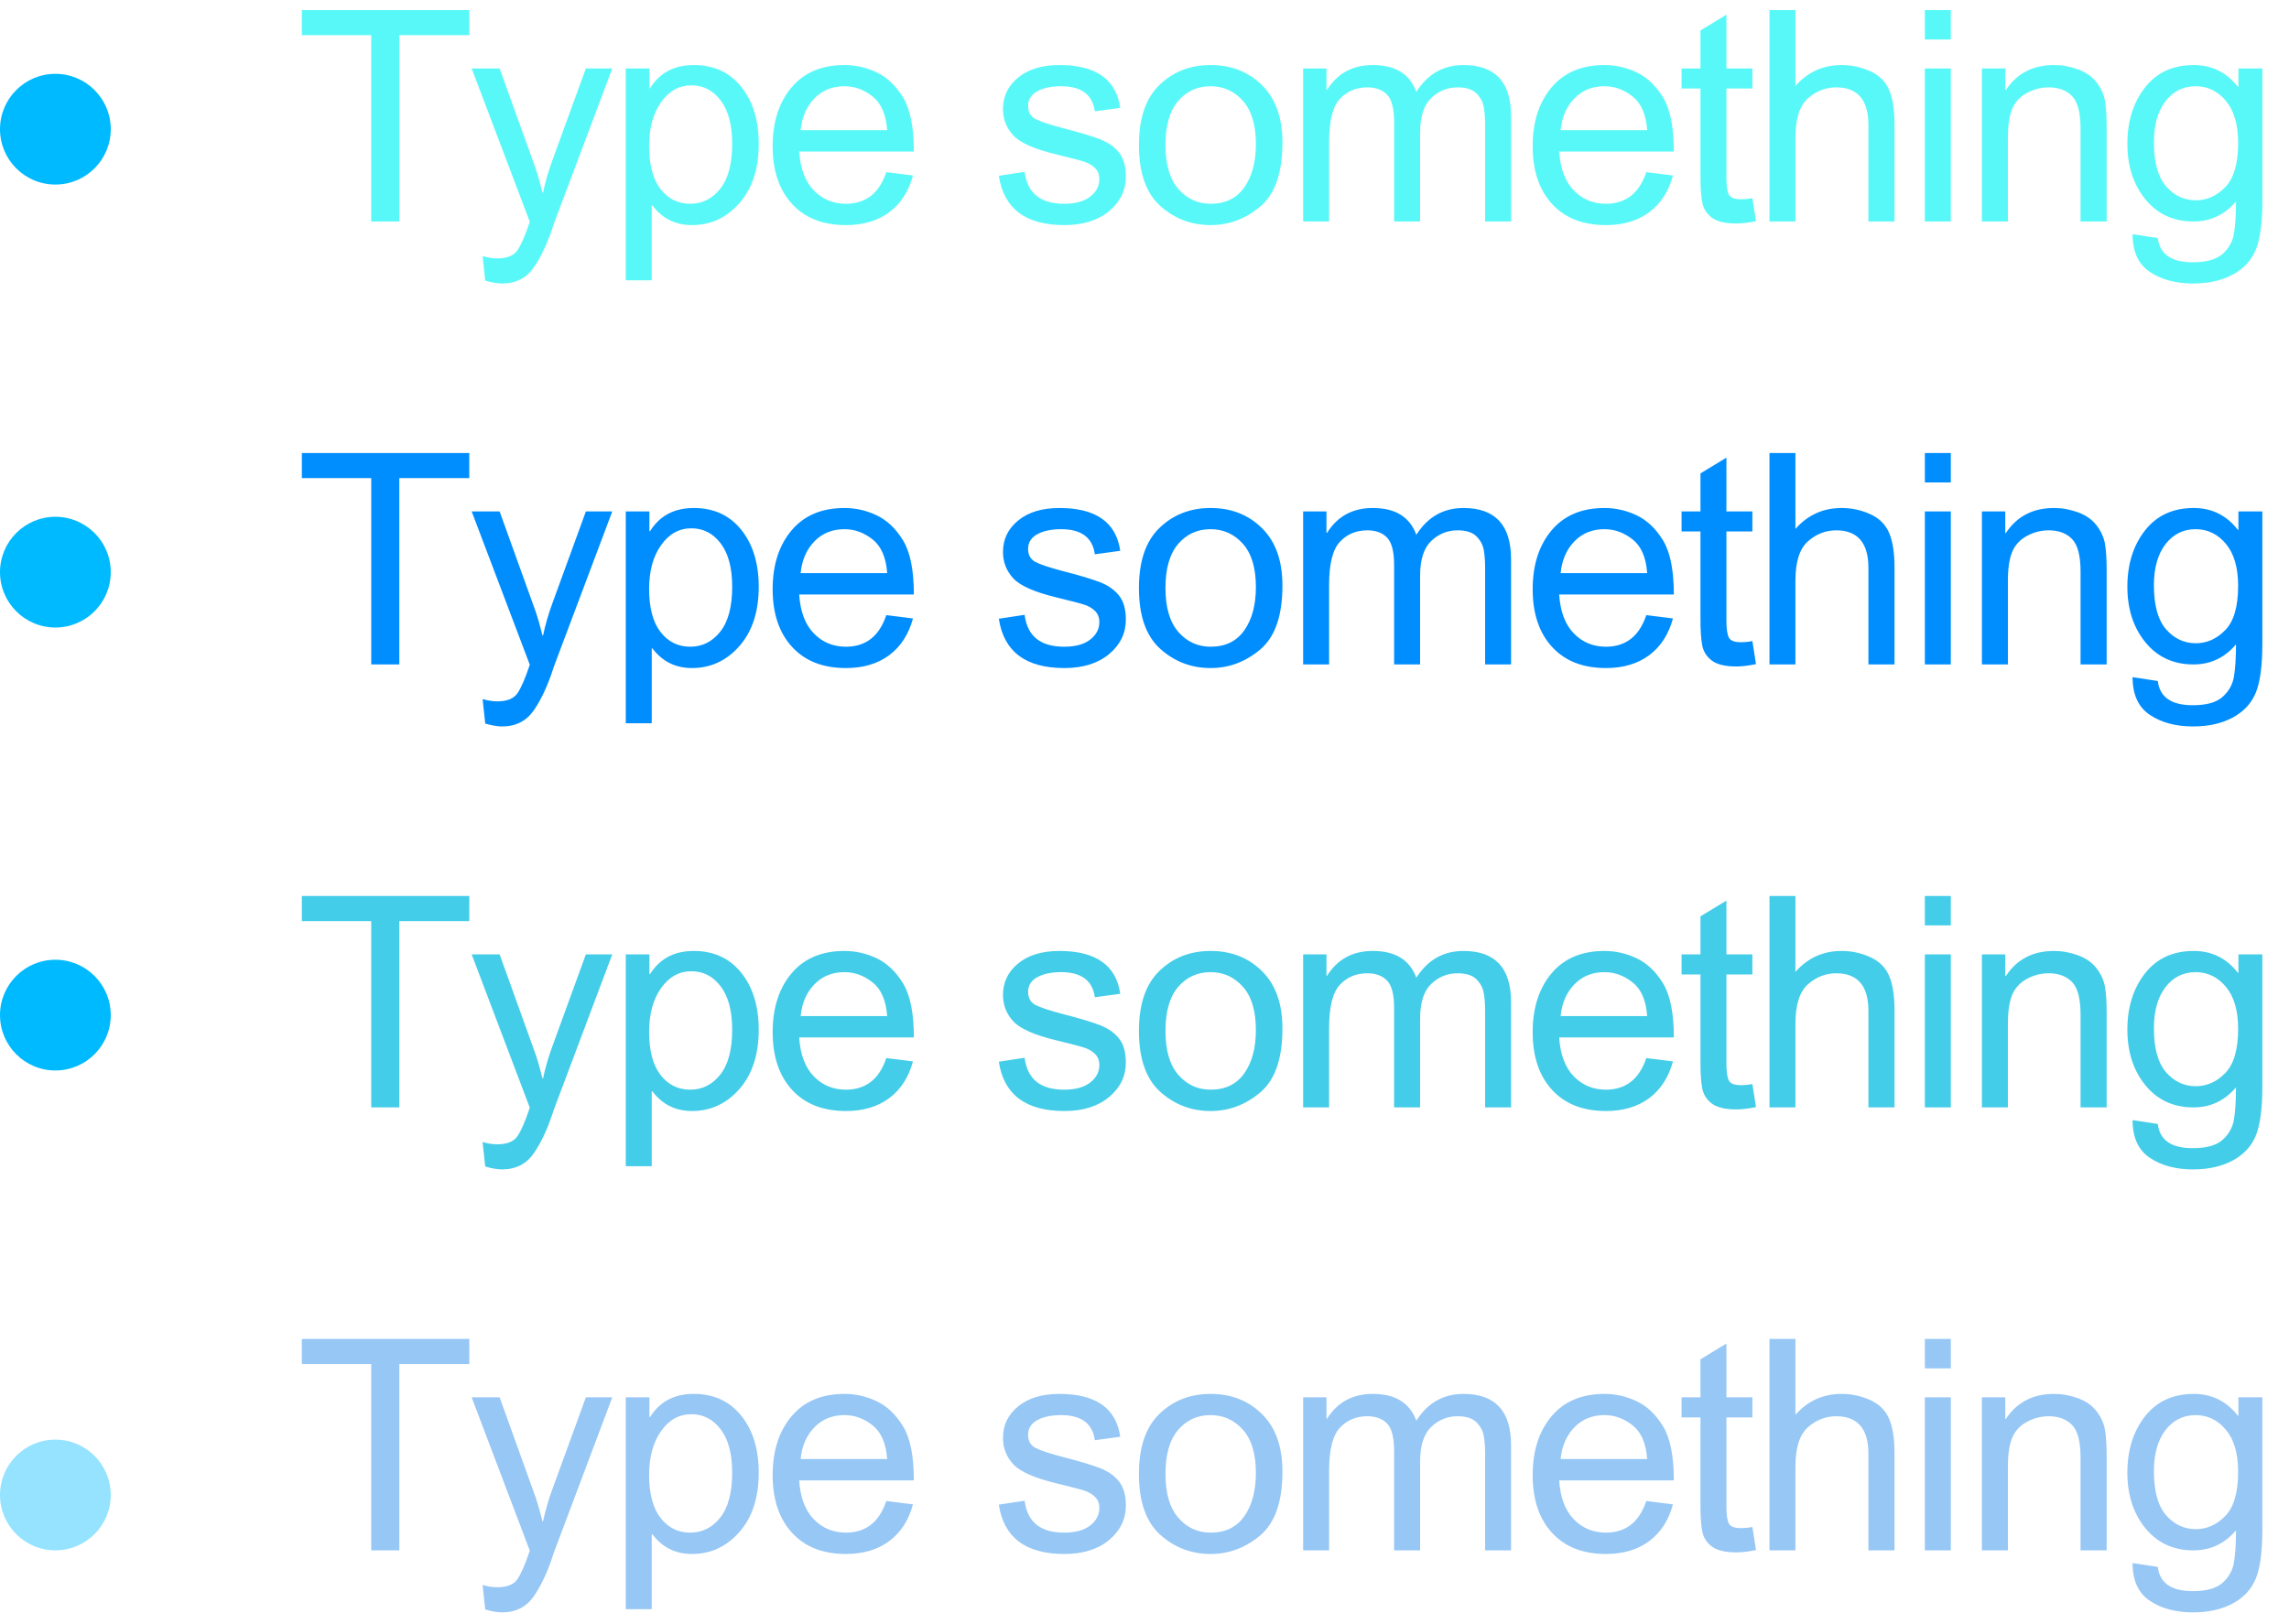 <?xml version="1.0" encoding="UTF-8"?>
<svg width="62px" height="44px" viewBox="0 0 62 44" version="1.1" xmlns="http://www.w3.org/2000/svg" xmlns:xlink="http://www.w3.org/1999/xlink">
    <!-- Generator: Sketch 51.2 (57519) - http://www.bohemiancoding.com/sketch -->
    <title>轮播列表组件</title>
    <desc>Created with Sketch.</desc>
    <defs></defs>
    <g id="轮播列表组件" stroke="none" stroke-width="1" fill="none" fill-rule="evenodd">
        <g id="Group-2-Copy">
            <path d="M12.711,0.953 L10.816,0.953 L10.816,6 L10.055,6 L10.055,0.953 L8.176,0.953 L8.176,0.273 L12.711,0.273 L12.711,0.953 Z M16.584,1.855 L14.998,6.07 C14.996,6.076 14.993,6.085 14.99,6.098 C14.839,6.566 14.663,6.947 14.461,7.24 C14.259,7.533 13.972,7.68 13.6,7.68 C13.475,7.68 13.323,7.654 13.143,7.602 L13.072,6.938 C13.208,6.979 13.341,7 13.471,7 C13.731,7 13.912,6.928 14.012,6.785 C14.112,6.642 14.225,6.383 14.35,6.008 L12.776,1.855 L13.533,1.855 L14.51,4.57 C14.567,4.737 14.628,4.952 14.694,5.215 L14.709,5.215 C14.774,4.913 14.858,4.625 14.959,4.352 L15.869,1.855 L16.584,1.855 Z M17.606,2.391 C17.869,1.971 18.263,1.762 18.79,1.762 C19.334,1.762 19.763,1.959 20.079,2.354 C20.394,2.748 20.551,3.262 20.551,3.895 C20.551,4.569 20.377,5.105 20.028,5.502 C19.679,5.899 19.25,6.098 18.743,6.098 C18.297,6.098 17.941,5.921 17.672,5.566 L17.653,5.566 L17.653,7.594 L16.95,7.594 L16.95,1.855 L17.59,1.855 L17.59,2.391 L17.606,2.391 Z M18.696,5.52 C19.024,5.52 19.295,5.383 19.51,5.111 C19.725,4.839 19.832,4.434 19.832,3.895 C19.832,3.387 19.729,2.996 19.522,2.723 C19.315,2.449 19.05,2.312 18.727,2.312 C18.394,2.312 18.12,2.465 17.905,2.77 C17.69,3.074 17.582,3.469 17.582,3.953 C17.582,4.466 17.685,4.855 17.891,5.121 C18.097,5.387 18.365,5.52 18.696,5.52 Z M24.753,4.105 L21.647,4.105 C21.676,4.564 21.807,4.914 22.04,5.156 C22.273,5.398 22.564,5.52 22.913,5.52 C23.181,5.52 23.406,5.449 23.589,5.307 C23.771,5.165 23.91,4.951 24.007,4.664 L24.729,4.754 C24.612,5.186 24.397,5.518 24.085,5.75 C23.772,5.982 23.382,6.098 22.913,6.098 C22.29,6.098 21.804,5.907 21.454,5.525 C21.104,5.144 20.928,4.622 20.928,3.961 C20.928,3.307 21.098,2.777 21.438,2.371 C21.778,1.965 22.257,1.762 22.874,1.762 C23.176,1.762 23.467,1.828 23.747,1.961 C24.027,2.094 24.264,2.32 24.46,2.639 C24.655,2.958 24.753,3.447 24.753,4.105 Z M24.03,3.527 C24.001,3.105 23.87,2.801 23.637,2.615 C23.404,2.429 23.15,2.336 22.874,2.336 C22.543,2.336 22.271,2.447 22.057,2.668 C21.844,2.889 21.72,3.176 21.686,3.527 L24.03,3.527 Z M29.655,3.016 C29.624,2.789 29.532,2.619 29.38,2.506 C29.228,2.393 29.016,2.336 28.745,2.336 C28.477,2.336 28.26,2.382 28.095,2.473 C27.93,2.564 27.847,2.697 27.847,2.871 C27.847,3.035 27.913,3.152 28.044,3.223 C28.176,3.293 28.435,3.379 28.823,3.48 C29.261,3.592 29.588,3.691 29.806,3.777 C30.023,3.863 30.193,3.984 30.314,4.139 C30.435,4.294 30.495,4.509 30.495,4.785 C30.495,5.155 30.344,5.466 30.042,5.719 C29.74,5.971 29.336,6.098 28.831,6.098 C28.305,6.098 27.894,5.986 27.599,5.764 C27.303,5.541 27.122,5.207 27.054,4.762 L27.753,4.656 C27.79,4.945 27.897,5.161 28.075,5.305 C28.254,5.448 28.503,5.52 28.823,5.52 C29.131,5.52 29.366,5.455 29.53,5.326 C29.695,5.197 29.777,5.04 29.777,4.855 C29.777,4.73 29.739,4.63 29.663,4.555 C29.588,4.479 29.493,4.423 29.38,4.385 C29.267,4.347 29.012,4.28 28.616,4.184 C28.028,4.043 27.639,3.872 27.45,3.672 C27.262,3.471 27.167,3.232 27.167,2.953 C27.167,2.607 27.305,2.322 27.581,2.098 C27.857,1.874 28.228,1.762 28.695,1.762 C29.189,1.762 29.574,1.859 29.849,2.053 C30.124,2.247 30.288,2.536 30.343,2.922 L29.655,3.016 Z M32.79,1.762 C33.35,1.762 33.815,1.944 34.183,2.309 C34.552,2.673 34.736,3.191 34.736,3.863 C34.736,4.678 34.537,5.255 34.138,5.592 C33.74,5.929 33.29,6.098 32.79,6.098 C32.267,6.098 31.813,5.924 31.427,5.578 C31.042,5.232 30.849,4.682 30.849,3.93 C30.849,3.201 31.035,2.657 31.408,2.299 C31.78,1.941 32.241,1.762 32.79,1.762 Z M32.79,5.52 C33.192,5.52 33.496,5.371 33.705,5.074 C33.913,4.777 34.017,4.387 34.017,3.902 C34.017,3.384 33.899,2.993 33.664,2.73 C33.428,2.467 33.137,2.336 32.79,2.336 C32.434,2.336 32.141,2.469 31.912,2.736 C31.682,3.003 31.568,3.401 31.568,3.93 C31.568,4.456 31.684,4.852 31.917,5.119 C32.15,5.386 32.442,5.52 32.79,5.52 Z M40.929,6 L40.226,6 L40.226,3.383 C40.226,3.19 40.213,3.025 40.187,2.889 C40.161,2.752 40.094,2.631 39.986,2.525 C39.878,2.42 39.709,2.367 39.48,2.367 C39.204,2.367 38.966,2.464 38.765,2.656 C38.565,2.849 38.465,3.161 38.465,3.594 L38.465,6 L37.761,6 L37.761,3.305 C37.761,2.945 37.698,2.699 37.572,2.566 C37.446,2.434 37.267,2.367 37.035,2.367 C36.733,2.367 36.485,2.471 36.291,2.68 C36.097,2.888 36,3.277 36,3.848 L36,6 L35.297,6 L35.297,1.855 L35.929,1.855 L35.929,2.434 L35.945,2.434 C36.226,1.986 36.639,1.762 37.183,1.762 C37.488,1.762 37.739,1.822 37.935,1.943 C38.132,2.064 38.274,2.246 38.363,2.488 C38.67,2.004 39.096,1.762 39.64,1.762 C40.07,1.762 40.392,1.878 40.607,2.109 C40.822,2.341 40.929,2.689 40.929,3.152 L40.929,6 Z M45.338,4.105 L42.232,4.105 C42.261,4.564 42.392,4.914 42.625,5.156 C42.858,5.398 43.149,5.52 43.498,5.52 C43.766,5.52 43.991,5.449 44.174,5.307 C44.356,5.165 44.495,4.951 44.592,4.664 L45.314,4.754 C45.197,5.186 44.982,5.518 44.67,5.75 C44.357,5.982 43.967,6.098 43.498,6.098 C42.876,6.098 42.389,5.907 42.039,5.525 C41.689,5.144 41.514,4.622 41.514,3.961 C41.514,3.307 41.684,2.777 42.023,2.371 C42.363,1.965 42.842,1.762 43.459,1.762 C43.761,1.762 44.052,1.828 44.332,1.961 C44.612,2.094 44.85,2.32 45.045,2.639 C45.24,2.958 45.338,3.447 45.338,4.105 Z M44.615,3.527 C44.587,3.105 44.456,2.801 44.223,2.615 C43.99,2.429 43.735,2.336 43.459,2.336 C43.128,2.336 42.856,2.447 42.642,2.668 C42.429,2.889 42.305,3.176 42.271,3.527 L44.615,3.527 Z M47.563,5.992 C47.354,6.034 47.179,6.055 47.035,6.055 C46.728,6.055 46.504,6.001 46.363,5.893 C46.223,5.785 46.137,5.647 46.106,5.48 C46.074,5.314 46.059,5.082 46.059,4.785 L46.059,2.398 L45.547,2.398 L45.547,1.855 L46.059,1.855 L46.059,0.824 L46.762,0.398 L46.762,1.855 L47.465,1.855 L47.465,2.398 L46.762,2.398 L46.762,4.824 C46.762,5.033 46.783,5.18 46.826,5.268 C46.869,5.355 46.978,5.398 47.152,5.398 C47.254,5.398 47.358,5.388 47.465,5.367 L47.563,5.992 Z M51.315,6 L50.608,6 L50.608,3.383 C50.608,3.044 50.535,2.79 50.389,2.621 C50.243,2.452 50.026,2.367 49.737,2.367 C49.45,2.367 49.194,2.467 48.969,2.666 C48.744,2.865 48.631,3.221 48.631,3.734 L48.631,6 L47.928,6 L47.928,0.273 L48.631,0.273 L48.631,2.328 C48.965,1.951 49.381,1.762 49.881,1.762 C50.149,1.762 50.406,1.816 50.651,1.926 C50.896,2.035 51.067,2.203 51.166,2.43 C51.265,2.656 51.315,2.971 51.315,3.375 L51.315,6 Z M52.84,6 L52.137,6 L52.137,1.855 L52.84,1.855 L52.84,6 Z M52.84,1.07 L52.137,1.07 L52.137,0.273 L52.84,0.273 L52.84,1.07 Z M57.061,6 L56.354,6 L56.354,3.48 C56.354,3.056 56.278,2.764 56.126,2.605 C55.974,2.447 55.762,2.367 55.491,2.367 C55.283,2.367 55.085,2.418 54.899,2.52 C54.713,2.621 54.581,2.764 54.503,2.949 C54.425,3.134 54.386,3.396 54.386,3.734 L54.386,6 L53.682,6 L53.682,1.855 L54.315,1.855 L54.315,2.441 L54.331,2.441 C54.479,2.215 54.662,2.045 54.88,1.932 C55.097,1.818 55.349,1.762 55.636,1.762 C55.854,1.762 56.071,1.801 56.284,1.879 C56.498,1.957 56.665,2.074 56.786,2.23 C56.907,2.387 56.983,2.553 57.015,2.73 C57.046,2.908 57.061,3.147 57.061,3.449 L57.061,6 Z M61.278,5.441 C61.278,6.03 61.22,6.469 61.103,6.76 C60.985,7.05 60.777,7.276 60.478,7.438 C60.178,7.599 59.82,7.68 59.403,7.68 C58.935,7.68 58.544,7.576 58.232,7.367 C57.919,7.159 57.763,6.818 57.763,6.344 L58.446,6.449 C58.472,6.668 58.564,6.832 58.722,6.941 C58.879,7.051 59.104,7.105 59.396,7.105 C59.76,7.105 60.027,7.031 60.196,6.883 C60.366,6.734 60.469,6.553 60.507,6.34 C60.545,6.126 60.564,5.832 60.564,5.457 C60.259,5.819 59.875,6 59.411,6 C58.872,6 58.439,5.801 58.112,5.402 C57.786,5.004 57.622,4.501 57.622,3.895 C57.622,3.285 57.781,2.777 58.099,2.371 C58.416,1.965 58.857,1.762 59.419,1.762 C59.909,1.762 60.307,1.958 60.614,2.352 L60.63,2.352 L60.63,1.855 L61.278,1.855 L61.278,5.441 Z M59.478,5.426 C59.777,5.426 60.043,5.307 60.275,5.068 C60.506,4.83 60.622,4.431 60.622,3.871 C60.622,3.376 60.512,2.997 60.29,2.732 C60.069,2.468 59.795,2.336 59.47,2.336 C59.137,2.336 58.865,2.471 58.655,2.742 C58.446,3.013 58.341,3.384 58.341,3.855 C58.341,4.4 58.451,4.798 58.671,5.049 C58.891,5.3 59.16,5.426 59.478,5.426 Z" id="Type-something" fill="#59F8F8"></path>
            <path d="M12.711,12.953 L10.816,12.953 L10.816,18 L10.055,18 L10.055,12.953 L8.176,12.953 L8.176,12.273 L12.711,12.273 L12.711,12.953 Z M16.584,13.855 L14.998,18.07 C14.996,18.076 14.993,18.085 14.99,18.098 C14.839,18.566 14.663,18.947 14.461,19.24 C14.259,19.533 13.972,19.68 13.6,19.68 C13.475,19.68 13.323,19.654 13.143,19.602 L13.072,18.938 C13.208,18.979 13.341,19 13.471,19 C13.731,19 13.912,18.928 14.012,18.785 C14.112,18.642 14.225,18.383 14.35,18.008 L12.776,13.855 L13.533,13.855 L14.51,16.57 C14.567,16.737 14.628,16.952 14.694,17.215 L14.709,17.215 C14.774,16.913 14.858,16.625 14.959,16.352 L15.869,13.855 L16.584,13.855 Z M17.606,14.391 C17.869,13.971 18.263,13.762 18.79,13.762 C19.334,13.762 19.763,13.959 20.079,14.354 C20.394,14.748 20.551,15.262 20.551,15.895 C20.551,16.569 20.377,17.105 20.028,17.502 C19.679,17.899 19.25,18.098 18.743,18.098 C18.297,18.098 17.941,17.921 17.672,17.566 L17.653,17.566 L17.653,19.594 L16.95,19.594 L16.95,13.855 L17.59,13.855 L17.59,14.391 L17.606,14.391 Z M18.696,17.52 C19.024,17.52 19.295,17.383 19.51,17.111 C19.725,16.839 19.832,16.434 19.832,15.895 C19.832,15.387 19.729,14.996 19.522,14.723 C19.315,14.449 19.05,14.312 18.727,14.312 C18.394,14.312 18.12,14.465 17.905,14.77 C17.69,15.074 17.582,15.469 17.582,15.953 C17.582,16.466 17.685,16.855 17.891,17.121 C18.097,17.387 18.365,17.52 18.696,17.52 Z M24.753,16.105 L21.647,16.105 C21.676,16.564 21.807,16.914 22.04,17.156 C22.273,17.398 22.564,17.52 22.913,17.52 C23.181,17.52 23.406,17.449 23.589,17.307 C23.771,17.165 23.91,16.951 24.007,16.664 L24.729,16.754 C24.612,17.186 24.397,17.518 24.085,17.75 C23.772,17.982 23.382,18.098 22.913,18.098 C22.29,18.098 21.804,17.907 21.454,17.525 C21.104,17.144 20.928,16.622 20.928,15.961 C20.928,15.307 21.098,14.777 21.438,14.371 C21.778,13.965 22.257,13.762 22.874,13.762 C23.176,13.762 23.467,13.828 23.747,13.961 C24.027,14.094 24.264,14.32 24.46,14.639 C24.655,14.958 24.753,15.447 24.753,16.105 Z M24.03,15.527 C24.001,15.105 23.87,14.801 23.637,14.615 C23.404,14.429 23.15,14.336 22.874,14.336 C22.543,14.336 22.271,14.447 22.057,14.668 C21.844,14.889 21.72,15.176 21.686,15.527 L24.03,15.527 Z M29.655,15.016 C29.624,14.789 29.532,14.619 29.38,14.506 C29.228,14.393 29.016,14.336 28.745,14.336 C28.477,14.336 28.26,14.382 28.095,14.473 C27.93,14.564 27.847,14.697 27.847,14.871 C27.847,15.035 27.913,15.152 28.044,15.223 C28.176,15.293 28.435,15.379 28.823,15.48 C29.261,15.592 29.588,15.691 29.806,15.777 C30.023,15.863 30.193,15.984 30.314,16.139 C30.435,16.294 30.495,16.509 30.495,16.785 C30.495,17.155 30.344,17.466 30.042,17.719 C29.74,17.971 29.336,18.098 28.831,18.098 C28.305,18.098 27.894,17.986 27.599,17.764 C27.303,17.541 27.122,17.207 27.054,16.762 L27.753,16.656 C27.79,16.945 27.897,17.161 28.075,17.305 C28.254,17.448 28.503,17.52 28.823,17.52 C29.131,17.52 29.366,17.455 29.53,17.326 C29.695,17.197 29.777,17.04 29.777,16.855 C29.777,16.73 29.739,16.63 29.663,16.555 C29.588,16.479 29.493,16.423 29.38,16.385 C29.267,16.347 29.012,16.28 28.616,16.184 C28.028,16.043 27.639,15.872 27.45,15.672 C27.262,15.471 27.167,15.232 27.167,14.953 C27.167,14.607 27.305,14.322 27.581,14.098 C27.857,13.874 28.228,13.762 28.695,13.762 C29.189,13.762 29.574,13.859 29.849,14.053 C30.124,14.247 30.288,14.536 30.343,14.922 L29.655,15.016 Z M32.79,13.762 C33.35,13.762 33.815,13.944 34.183,14.309 C34.552,14.673 34.736,15.191 34.736,15.863 C34.736,16.678 34.537,17.255 34.138,17.592 C33.74,17.929 33.29,18.098 32.79,18.098 C32.267,18.098 31.813,17.924 31.427,17.578 C31.042,17.232 30.849,16.682 30.849,15.93 C30.849,15.201 31.035,14.657 31.408,14.299 C31.78,13.941 32.241,13.762 32.79,13.762 Z M32.79,17.52 C33.192,17.52 33.496,17.371 33.705,17.074 C33.913,16.777 34.017,16.387 34.017,15.902 C34.017,15.384 33.899,14.993 33.664,14.73 C33.428,14.467 33.137,14.336 32.79,14.336 C32.434,14.336 32.141,14.469 31.912,14.736 C31.682,15.003 31.568,15.401 31.568,15.93 C31.568,16.456 31.684,16.852 31.917,17.119 C32.15,17.386 32.442,17.52 32.79,17.52 Z M40.929,18 L40.226,18 L40.226,15.383 C40.226,15.19 40.213,15.025 40.187,14.889 C40.161,14.752 40.094,14.631 39.986,14.525 C39.878,14.42 39.709,14.367 39.48,14.367 C39.204,14.367 38.966,14.464 38.765,14.656 C38.565,14.849 38.465,15.161 38.465,15.594 L38.465,18 L37.761,18 L37.761,15.305 C37.761,14.945 37.698,14.699 37.572,14.566 C37.446,14.434 37.267,14.367 37.035,14.367 C36.733,14.367 36.485,14.471 36.291,14.68 C36.097,14.888 36,15.277 36,15.848 L36,18 L35.297,18 L35.297,13.855 L35.929,13.855 L35.929,14.434 L35.945,14.434 C36.226,13.986 36.639,13.762 37.183,13.762 C37.488,13.762 37.739,13.822 37.935,13.943 C38.132,14.064 38.274,14.246 38.363,14.488 C38.67,14.004 39.096,13.762 39.64,13.762 C40.07,13.762 40.392,13.878 40.607,14.109 C40.822,14.341 40.929,14.689 40.929,15.152 L40.929,18 Z M45.338,16.105 L42.232,16.105 C42.261,16.564 42.392,16.914 42.625,17.156 C42.858,17.398 43.149,17.52 43.498,17.52 C43.766,17.52 43.991,17.449 44.174,17.307 C44.356,17.165 44.495,16.951 44.592,16.664 L45.314,16.754 C45.197,17.186 44.982,17.518 44.67,17.75 C44.357,17.982 43.967,18.098 43.498,18.098 C42.876,18.098 42.389,17.907 42.039,17.525 C41.689,17.144 41.514,16.622 41.514,15.961 C41.514,15.307 41.684,14.777 42.023,14.371 C42.363,13.965 42.842,13.762 43.459,13.762 C43.761,13.762 44.052,13.828 44.332,13.961 C44.612,14.094 44.85,14.32 45.045,14.639 C45.24,14.958 45.338,15.447 45.338,16.105 Z M44.615,15.527 C44.587,15.105 44.456,14.801 44.223,14.615 C43.99,14.429 43.735,14.336 43.459,14.336 C43.128,14.336 42.856,14.447 42.642,14.668 C42.429,14.889 42.305,15.176 42.271,15.527 L44.615,15.527 Z M47.563,17.992 C47.354,18.034 47.179,18.055 47.035,18.055 C46.728,18.055 46.504,18.001 46.363,17.893 C46.223,17.785 46.137,17.647 46.106,17.48 C46.074,17.314 46.059,17.082 46.059,16.785 L46.059,14.398 L45.547,14.398 L45.547,13.855 L46.059,13.855 L46.059,12.824 L46.762,12.398 L46.762,13.855 L47.465,13.855 L47.465,14.398 L46.762,14.398 L46.762,16.824 C46.762,17.033 46.783,17.18 46.826,17.268 C46.869,17.355 46.978,17.398 47.152,17.398 C47.254,17.398 47.358,17.388 47.465,17.367 L47.563,17.992 Z M51.315,18 L50.608,18 L50.608,15.383 C50.608,15.044 50.535,14.79 50.389,14.621 C50.243,14.452 50.026,14.367 49.737,14.367 C49.45,14.367 49.194,14.467 48.969,14.666 C48.744,14.865 48.631,15.221 48.631,15.734 L48.631,18 L47.928,18 L47.928,12.273 L48.631,12.273 L48.631,14.328 C48.965,13.951 49.381,13.762 49.881,13.762 C50.149,13.762 50.406,13.816 50.651,13.926 C50.896,14.035 51.067,14.203 51.166,14.43 C51.265,14.656 51.315,14.971 51.315,15.375 L51.315,18 Z M52.84,18 L52.137,18 L52.137,13.855 L52.84,13.855 L52.84,18 Z M52.84,13.07 L52.137,13.07 L52.137,12.273 L52.84,12.273 L52.84,13.07 Z M57.061,18 L56.354,18 L56.354,15.48 C56.354,15.056 56.278,14.764 56.126,14.605 C55.974,14.447 55.762,14.367 55.491,14.367 C55.283,14.367 55.085,14.418 54.899,14.52 C54.713,14.621 54.581,14.764 54.503,14.949 C54.425,15.134 54.386,15.396 54.386,15.734 L54.386,18 L53.682,18 L53.682,13.855 L54.315,13.855 L54.315,14.441 L54.331,14.441 C54.479,14.215 54.662,14.045 54.88,13.932 C55.097,13.818 55.349,13.762 55.636,13.762 C55.854,13.762 56.071,13.801 56.284,13.879 C56.498,13.957 56.665,14.074 56.786,14.23 C56.907,14.387 56.983,14.553 57.015,14.73 C57.046,14.908 57.061,15.147 57.061,15.449 L57.061,18 Z M61.278,17.441 C61.278,18.03 61.22,18.469 61.103,18.76 C60.985,19.05 60.777,19.276 60.478,19.438 C60.178,19.599 59.82,19.68 59.403,19.68 C58.935,19.68 58.544,19.576 58.232,19.367 C57.919,19.159 57.763,18.818 57.763,18.344 L58.446,18.449 C58.472,18.668 58.564,18.832 58.722,18.941 C58.879,19.051 59.104,19.105 59.396,19.105 C59.76,19.105 60.027,19.031 60.196,18.883 C60.366,18.734 60.469,18.553 60.507,18.34 C60.545,18.126 60.564,17.832 60.564,17.457 C60.259,17.819 59.875,18 59.411,18 C58.872,18 58.439,17.801 58.112,17.402 C57.786,17.004 57.622,16.501 57.622,15.895 C57.622,15.285 57.781,14.777 58.099,14.371 C58.416,13.965 58.857,13.762 59.419,13.762 C59.909,13.762 60.307,13.958 60.614,14.352 L60.63,14.352 L60.63,13.855 L61.278,13.855 L61.278,17.441 Z M59.478,17.426 C59.777,17.426 60.043,17.307 60.275,17.068 C60.506,16.83 60.622,16.431 60.622,15.871 C60.622,15.376 60.512,14.997 60.29,14.732 C60.069,14.468 59.795,14.336 59.47,14.336 C59.137,14.336 58.865,14.471 58.655,14.742 C58.446,15.013 58.341,15.384 58.341,15.855 C58.341,16.4 58.451,16.798 58.671,17.049 C58.891,17.3 59.16,17.426 59.478,17.426 Z" id="Type-something-Copy" fill="#008EFF"></path>
            <path d="M12.711,24.953 L10.816,24.953 L10.816,30 L10.055,30 L10.055,24.953 L8.176,24.953 L8.176,24.273 L12.711,24.273 L12.711,24.953 Z M16.584,25.855 L14.998,30.07 C14.996,30.076 14.993,30.085 14.99,30.098 C14.839,30.566 14.663,30.947 14.461,31.24 C14.259,31.533 13.972,31.68 13.6,31.68 C13.475,31.68 13.323,31.654 13.143,31.602 L13.072,30.938 C13.208,30.979 13.341,31 13.471,31 C13.731,31 13.912,30.928 14.012,30.785 C14.112,30.642 14.225,30.383 14.35,30.008 L12.776,25.855 L13.533,25.855 L14.51,28.57 C14.567,28.737 14.628,28.952 14.694,29.215 L14.709,29.215 C14.774,28.913 14.858,28.625 14.959,28.352 L15.869,25.855 L16.584,25.855 Z M17.606,26.391 C17.869,25.971 18.263,25.762 18.79,25.762 C19.334,25.762 19.763,25.959 20.079,26.354 C20.394,26.748 20.551,27.262 20.551,27.895 C20.551,28.569 20.377,29.105 20.028,29.502 C19.679,29.899 19.25,30.098 18.743,30.098 C18.297,30.098 17.941,29.921 17.672,29.566 L17.653,29.566 L17.653,31.594 L16.95,31.594 L16.95,25.855 L17.59,25.855 L17.59,26.391 L17.606,26.391 Z M18.696,29.52 C19.024,29.52 19.295,29.383 19.51,29.111 C19.725,28.839 19.832,28.434 19.832,27.895 C19.832,27.387 19.729,26.996 19.522,26.723 C19.315,26.449 19.05,26.312 18.727,26.312 C18.394,26.312 18.12,26.465 17.905,26.77 C17.69,27.074 17.582,27.469 17.582,27.953 C17.582,28.466 17.685,28.855 17.891,29.121 C18.097,29.387 18.365,29.52 18.696,29.52 Z M24.753,28.105 L21.647,28.105 C21.676,28.564 21.807,28.914 22.04,29.156 C22.273,29.398 22.564,29.52 22.913,29.52 C23.181,29.52 23.406,29.449 23.589,29.307 C23.771,29.165 23.91,28.951 24.007,28.664 L24.729,28.754 C24.612,29.186 24.397,29.518 24.085,29.75 C23.772,29.982 23.382,30.098 22.913,30.098 C22.29,30.098 21.804,29.907 21.454,29.525 C21.104,29.144 20.928,28.622 20.928,27.961 C20.928,27.307 21.098,26.777 21.438,26.371 C21.778,25.965 22.257,25.762 22.874,25.762 C23.176,25.762 23.467,25.828 23.747,25.961 C24.027,26.094 24.264,26.32 24.46,26.639 C24.655,26.958 24.753,27.447 24.753,28.105 Z M24.03,27.527 C24.001,27.105 23.87,26.801 23.637,26.615 C23.404,26.429 23.15,26.336 22.874,26.336 C22.543,26.336 22.271,26.447 22.057,26.668 C21.844,26.889 21.72,27.176 21.686,27.527 L24.03,27.527 Z M29.655,27.016 C29.624,26.789 29.532,26.619 29.38,26.506 C29.228,26.393 29.016,26.336 28.745,26.336 C28.477,26.336 28.26,26.382 28.095,26.473 C27.93,26.564 27.847,26.697 27.847,26.871 C27.847,27.035 27.913,27.152 28.044,27.223 C28.176,27.293 28.435,27.379 28.823,27.48 C29.261,27.592 29.588,27.691 29.806,27.777 C30.023,27.863 30.193,27.984 30.314,28.139 C30.435,28.294 30.495,28.509 30.495,28.785 C30.495,29.155 30.344,29.466 30.042,29.719 C29.74,29.971 29.336,30.098 28.831,30.098 C28.305,30.098 27.894,29.986 27.599,29.764 C27.303,29.541 27.122,29.207 27.054,28.762 L27.753,28.656 C27.79,28.945 27.897,29.161 28.075,29.305 C28.254,29.448 28.503,29.52 28.823,29.52 C29.131,29.52 29.366,29.455 29.53,29.326 C29.695,29.197 29.777,29.04 29.777,28.855 C29.777,28.73 29.739,28.63 29.663,28.555 C29.588,28.479 29.493,28.423 29.38,28.385 C29.267,28.347 29.012,28.28 28.616,28.184 C28.028,28.043 27.639,27.872 27.45,27.672 C27.262,27.471 27.167,27.232 27.167,26.953 C27.167,26.607 27.305,26.322 27.581,26.098 C27.857,25.874 28.228,25.762 28.695,25.762 C29.189,25.762 29.574,25.859 29.849,26.053 C30.124,26.247 30.288,26.536 30.343,26.922 L29.655,27.016 Z M32.79,25.762 C33.35,25.762 33.815,25.944 34.183,26.309 C34.552,26.673 34.736,27.191 34.736,27.863 C34.736,28.678 34.537,29.255 34.138,29.592 C33.74,29.929 33.29,30.098 32.79,30.098 C32.267,30.098 31.813,29.924 31.427,29.578 C31.042,29.232 30.849,28.682 30.849,27.93 C30.849,27.201 31.035,26.657 31.408,26.299 C31.78,25.941 32.241,25.762 32.79,25.762 Z M32.79,29.52 C33.192,29.52 33.496,29.371 33.705,29.074 C33.913,28.777 34.017,28.387 34.017,27.902 C34.017,27.384 33.899,26.993 33.664,26.73 C33.428,26.467 33.137,26.336 32.79,26.336 C32.434,26.336 32.141,26.469 31.912,26.736 C31.682,27.003 31.568,27.401 31.568,27.93 C31.568,28.456 31.684,28.852 31.917,29.119 C32.15,29.386 32.442,29.52 32.79,29.52 Z M40.929,30 L40.226,30 L40.226,27.383 C40.226,27.19 40.213,27.025 40.187,26.889 C40.161,26.752 40.094,26.631 39.986,26.525 C39.878,26.42 39.709,26.367 39.48,26.367 C39.204,26.367 38.966,26.464 38.765,26.656 C38.565,26.849 38.465,27.161 38.465,27.594 L38.465,30 L37.761,30 L37.761,27.305 C37.761,26.945 37.698,26.699 37.572,26.566 C37.446,26.434 37.267,26.367 37.035,26.367 C36.733,26.367 36.485,26.471 36.291,26.68 C36.097,26.888 36,27.277 36,27.848 L36,30 L35.297,30 L35.297,25.855 L35.929,25.855 L35.929,26.434 L35.945,26.434 C36.226,25.986 36.639,25.762 37.183,25.762 C37.488,25.762 37.739,25.822 37.935,25.943 C38.132,26.064 38.274,26.246 38.363,26.488 C38.67,26.004 39.096,25.762 39.64,25.762 C40.07,25.762 40.392,25.878 40.607,26.109 C40.822,26.341 40.929,26.689 40.929,27.152 L40.929,30 Z M45.338,28.105 L42.232,28.105 C42.261,28.564 42.392,28.914 42.625,29.156 C42.858,29.398 43.149,29.52 43.498,29.52 C43.766,29.52 43.991,29.449 44.174,29.307 C44.356,29.165 44.495,28.951 44.592,28.664 L45.314,28.754 C45.197,29.186 44.982,29.518 44.67,29.75 C44.357,29.982 43.967,30.098 43.498,30.098 C42.876,30.098 42.389,29.907 42.039,29.525 C41.689,29.144 41.514,28.622 41.514,27.961 C41.514,27.307 41.684,26.777 42.023,26.371 C42.363,25.965 42.842,25.762 43.459,25.762 C43.761,25.762 44.052,25.828 44.332,25.961 C44.612,26.094 44.85,26.32 45.045,26.639 C45.24,26.958 45.338,27.447 45.338,28.105 Z M44.615,27.527 C44.587,27.105 44.456,26.801 44.223,26.615 C43.99,26.429 43.735,26.336 43.459,26.336 C43.128,26.336 42.856,26.447 42.642,26.668 C42.429,26.889 42.305,27.176 42.271,27.527 L44.615,27.527 Z M47.563,29.992 C47.354,30.034 47.179,30.055 47.035,30.055 C46.728,30.055 46.504,30.001 46.363,29.893 C46.223,29.785 46.137,29.647 46.106,29.48 C46.074,29.314 46.059,29.082 46.059,28.785 L46.059,26.398 L45.547,26.398 L45.547,25.855 L46.059,25.855 L46.059,24.824 L46.762,24.398 L46.762,25.855 L47.465,25.855 L47.465,26.398 L46.762,26.398 L46.762,28.824 C46.762,29.033 46.783,29.18 46.826,29.268 C46.869,29.355 46.978,29.398 47.152,29.398 C47.254,29.398 47.358,29.388 47.465,29.367 L47.563,29.992 Z M51.315,30 L50.608,30 L50.608,27.383 C50.608,27.044 50.535,26.79 50.389,26.621 C50.243,26.452 50.026,26.367 49.737,26.367 C49.45,26.367 49.194,26.467 48.969,26.666 C48.744,26.865 48.631,27.221 48.631,27.734 L48.631,30 L47.928,30 L47.928,24.273 L48.631,24.273 L48.631,26.328 C48.965,25.951 49.381,25.762 49.881,25.762 C50.149,25.762 50.406,25.816 50.651,25.926 C50.896,26.035 51.067,26.203 51.166,26.43 C51.265,26.656 51.315,26.971 51.315,27.375 L51.315,30 Z M52.84,30 L52.137,30 L52.137,25.855 L52.84,25.855 L52.84,30 Z M52.84,25.07 L52.137,25.07 L52.137,24.273 L52.84,24.273 L52.84,25.07 Z M57.061,30 L56.354,30 L56.354,27.48 C56.354,27.056 56.278,26.764 56.126,26.605 C55.974,26.447 55.762,26.367 55.491,26.367 C55.283,26.367 55.085,26.418 54.899,26.52 C54.713,26.621 54.581,26.764 54.503,26.949 C54.425,27.134 54.386,27.396 54.386,27.734 L54.386,30 L53.682,30 L53.682,25.855 L54.315,25.855 L54.315,26.441 L54.331,26.441 C54.479,26.215 54.662,26.045 54.88,25.932 C55.097,25.818 55.349,25.762 55.636,25.762 C55.854,25.762 56.071,25.801 56.284,25.879 C56.498,25.957 56.665,26.074 56.786,26.23 C56.907,26.387 56.983,26.553 57.015,26.73 C57.046,26.908 57.061,27.147 57.061,27.449 L57.061,30 Z M61.278,29.441 C61.278,30.03 61.22,30.469 61.103,30.76 C60.985,31.05 60.777,31.276 60.478,31.438 C60.178,31.599 59.82,31.68 59.403,31.68 C58.935,31.68 58.544,31.576 58.232,31.367 C57.919,31.159 57.763,30.818 57.763,30.344 L58.446,30.449 C58.472,30.668 58.564,30.832 58.722,30.941 C58.879,31.051 59.104,31.105 59.396,31.105 C59.76,31.105 60.027,31.031 60.196,30.883 C60.366,30.734 60.469,30.553 60.507,30.34 C60.545,30.126 60.564,29.832 60.564,29.457 C60.259,29.819 59.875,30 59.411,30 C58.872,30 58.439,29.801 58.112,29.402 C57.786,29.004 57.622,28.501 57.622,27.895 C57.622,27.285 57.781,26.777 58.099,26.371 C58.416,25.965 58.857,25.762 59.419,25.762 C59.909,25.762 60.307,25.958 60.614,26.352 L60.63,26.352 L60.63,25.855 L61.278,25.855 L61.278,29.441 Z M59.478,29.426 C59.777,29.426 60.043,29.307 60.275,29.068 C60.506,28.83 60.622,28.431 60.622,27.871 C60.622,27.376 60.512,26.997 60.29,26.732 C60.069,26.468 59.795,26.336 59.47,26.336 C59.137,26.336 58.865,26.471 58.655,26.742 C58.446,27.013 58.341,27.384 58.341,27.855 C58.341,28.4 58.451,28.798 58.671,29.049 C58.891,29.3 59.16,29.426 59.478,29.426 Z" id="Type-something-Copy-2" fill="#43CDE9"></path>
            <path d="M12.711,36.953 L10.816,36.953 L10.816,42 L10.055,42 L10.055,36.953 L8.176,36.953 L8.176,36.273 L12.711,36.273 L12.711,36.953 Z M16.584,37.855 L14.998,42.07 C14.996,42.076 14.993,42.085 14.99,42.098 C14.839,42.566 14.663,42.947 14.461,43.24 C14.259,43.533 13.972,43.68 13.6,43.68 C13.475,43.68 13.323,43.654 13.143,43.602 L13.072,42.938 C13.208,42.979 13.341,43 13.471,43 C13.731,43 13.912,42.928 14.012,42.785 C14.112,42.642 14.225,42.383 14.35,42.008 L12.776,37.855 L13.533,37.855 L14.51,40.57 C14.567,40.737 14.628,40.952 14.694,41.215 L14.709,41.215 C14.774,40.913 14.858,40.625 14.959,40.352 L15.869,37.855 L16.584,37.855 Z M17.606,38.391 C17.869,37.971 18.263,37.762 18.79,37.762 C19.334,37.762 19.763,37.959 20.079,38.354 C20.394,38.748 20.551,39.262 20.551,39.895 C20.551,40.569 20.377,41.105 20.028,41.502 C19.679,41.899 19.25,42.098 18.743,42.098 C18.297,42.098 17.941,41.921 17.672,41.566 L17.653,41.566 L17.653,43.594 L16.95,43.594 L16.95,37.855 L17.59,37.855 L17.59,38.391 L17.606,38.391 Z M18.696,41.52 C19.024,41.52 19.295,41.383 19.51,41.111 C19.725,40.839 19.832,40.434 19.832,39.895 C19.832,39.387 19.729,38.996 19.522,38.723 C19.315,38.449 19.05,38.312 18.727,38.312 C18.394,38.312 18.12,38.465 17.905,38.77 C17.69,39.074 17.582,39.469 17.582,39.953 C17.582,40.466 17.685,40.855 17.891,41.121 C18.097,41.387 18.365,41.52 18.696,41.52 Z M24.753,40.105 L21.647,40.105 C21.676,40.564 21.807,40.914 22.04,41.156 C22.273,41.398 22.564,41.52 22.913,41.52 C23.181,41.52 23.406,41.449 23.589,41.307 C23.771,41.165 23.91,40.951 24.007,40.664 L24.729,40.754 C24.612,41.186 24.397,41.518 24.085,41.75 C23.772,41.982 23.382,42.098 22.913,42.098 C22.29,42.098 21.804,41.907 21.454,41.525 C21.104,41.144 20.928,40.622 20.928,39.961 C20.928,39.307 21.098,38.777 21.438,38.371 C21.778,37.965 22.257,37.762 22.874,37.762 C23.176,37.762 23.467,37.828 23.747,37.961 C24.027,38.094 24.264,38.32 24.46,38.639 C24.655,38.958 24.753,39.447 24.753,40.105 Z M24.03,39.527 C24.001,39.105 23.87,38.801 23.637,38.615 C23.404,38.429 23.15,38.336 22.874,38.336 C22.543,38.336 22.271,38.447 22.057,38.668 C21.844,38.889 21.72,39.176 21.686,39.527 L24.03,39.527 Z M29.655,39.016 C29.624,38.789 29.532,38.619 29.38,38.506 C29.228,38.393 29.016,38.336 28.745,38.336 C28.477,38.336 28.26,38.382 28.095,38.473 C27.93,38.564 27.847,38.697 27.847,38.871 C27.847,39.035 27.913,39.152 28.044,39.223 C28.176,39.293 28.435,39.379 28.823,39.48 C29.261,39.592 29.588,39.691 29.806,39.777 C30.023,39.863 30.193,39.984 30.314,40.139 C30.435,40.294 30.495,40.509 30.495,40.785 C30.495,41.155 30.344,41.466 30.042,41.719 C29.74,41.971 29.336,42.098 28.831,42.098 C28.305,42.098 27.894,41.986 27.599,41.764 C27.303,41.541 27.122,41.207 27.054,40.762 L27.753,40.656 C27.79,40.945 27.897,41.161 28.075,41.305 C28.254,41.448 28.503,41.52 28.823,41.52 C29.131,41.52 29.366,41.455 29.53,41.326 C29.695,41.197 29.777,41.04 29.777,40.855 C29.777,40.73 29.739,40.63 29.663,40.555 C29.588,40.479 29.493,40.423 29.38,40.385 C29.267,40.347 29.012,40.28 28.616,40.184 C28.028,40.043 27.639,39.872 27.45,39.672 C27.262,39.471 27.167,39.232 27.167,38.953 C27.167,38.607 27.305,38.322 27.581,38.098 C27.857,37.874 28.228,37.762 28.695,37.762 C29.189,37.762 29.574,37.859 29.849,38.053 C30.124,38.247 30.288,38.536 30.343,38.922 L29.655,39.016 Z M32.79,37.762 C33.35,37.762 33.815,37.944 34.183,38.309 C34.552,38.673 34.736,39.191 34.736,39.863 C34.736,40.678 34.537,41.255 34.138,41.592 C33.74,41.929 33.29,42.098 32.79,42.098 C32.267,42.098 31.813,41.924 31.427,41.578 C31.042,41.232 30.849,40.682 30.849,39.93 C30.849,39.201 31.035,38.657 31.408,38.299 C31.78,37.941 32.241,37.762 32.79,37.762 Z M32.79,41.52 C33.192,41.52 33.496,41.371 33.705,41.074 C33.913,40.777 34.017,40.387 34.017,39.902 C34.017,39.384 33.899,38.993 33.664,38.73 C33.428,38.467 33.137,38.336 32.79,38.336 C32.434,38.336 32.141,38.469 31.912,38.736 C31.682,39.003 31.568,39.401 31.568,39.93 C31.568,40.456 31.684,40.852 31.917,41.119 C32.15,41.386 32.442,41.52 32.79,41.52 Z M40.929,42 L40.226,42 L40.226,39.383 C40.226,39.19 40.213,39.025 40.187,38.889 C40.161,38.752 40.094,38.631 39.986,38.525 C39.878,38.42 39.709,38.367 39.48,38.367 C39.204,38.367 38.966,38.464 38.765,38.656 C38.565,38.849 38.465,39.161 38.465,39.594 L38.465,42 L37.761,42 L37.761,39.305 C37.761,38.945 37.698,38.699 37.572,38.566 C37.446,38.434 37.267,38.367 37.035,38.367 C36.733,38.367 36.485,38.471 36.291,38.68 C36.097,38.888 36,39.277 36,39.848 L36,42 L35.297,42 L35.297,37.855 L35.929,37.855 L35.929,38.434 L35.945,38.434 C36.226,37.986 36.639,37.762 37.183,37.762 C37.488,37.762 37.739,37.822 37.935,37.943 C38.132,38.064 38.274,38.246 38.363,38.488 C38.67,38.004 39.096,37.762 39.64,37.762 C40.07,37.762 40.392,37.878 40.607,38.109 C40.822,38.341 40.929,38.689 40.929,39.152 L40.929,42 Z M45.338,40.105 L42.232,40.105 C42.261,40.564 42.392,40.914 42.625,41.156 C42.858,41.398 43.149,41.52 43.498,41.52 C43.766,41.52 43.991,41.449 44.174,41.307 C44.356,41.165 44.495,40.951 44.592,40.664 L45.314,40.754 C45.197,41.186 44.982,41.518 44.67,41.75 C44.357,41.982 43.967,42.098 43.498,42.098 C42.876,42.098 42.389,41.907 42.039,41.525 C41.689,41.144 41.514,40.622 41.514,39.961 C41.514,39.307 41.684,38.777 42.023,38.371 C42.363,37.965 42.842,37.762 43.459,37.762 C43.761,37.762 44.052,37.828 44.332,37.961 C44.612,38.094 44.85,38.32 45.045,38.639 C45.24,38.958 45.338,39.447 45.338,40.105 Z M44.615,39.527 C44.587,39.105 44.456,38.801 44.223,38.615 C43.99,38.429 43.735,38.336 43.459,38.336 C43.128,38.336 42.856,38.447 42.642,38.668 C42.429,38.889 42.305,39.176 42.271,39.527 L44.615,39.527 Z M47.563,41.992 C47.354,42.034 47.179,42.055 47.035,42.055 C46.728,42.055 46.504,42.001 46.363,41.893 C46.223,41.785 46.137,41.647 46.106,41.48 C46.074,41.314 46.059,41.082 46.059,40.785 L46.059,38.398 L45.547,38.398 L45.547,37.855 L46.059,37.855 L46.059,36.824 L46.762,36.398 L46.762,37.855 L47.465,37.855 L47.465,38.398 L46.762,38.398 L46.762,40.824 C46.762,41.033 46.783,41.18 46.826,41.268 C46.869,41.355 46.978,41.398 47.152,41.398 C47.254,41.398 47.358,41.388 47.465,41.367 L47.563,41.992 Z M51.315,42 L50.608,42 L50.608,39.383 C50.608,39.044 50.535,38.79 50.389,38.621 C50.243,38.452 50.026,38.367 49.737,38.367 C49.45,38.367 49.194,38.467 48.969,38.666 C48.744,38.865 48.631,39.221 48.631,39.734 L48.631,42 L47.928,42 L47.928,36.273 L48.631,36.273 L48.631,38.328 C48.965,37.951 49.381,37.762 49.881,37.762 C50.149,37.762 50.406,37.816 50.651,37.926 C50.896,38.035 51.067,38.203 51.166,38.43 C51.265,38.656 51.315,38.971 51.315,39.375 L51.315,42 Z M52.84,42 L52.137,42 L52.137,37.855 L52.84,37.855 L52.84,42 Z M52.84,37.07 L52.137,37.07 L52.137,36.273 L52.84,36.273 L52.84,37.07 Z M57.061,42 L56.354,42 L56.354,39.48 C56.354,39.056 56.278,38.764 56.126,38.605 C55.974,38.447 55.762,38.367 55.491,38.367 C55.283,38.367 55.085,38.418 54.899,38.52 C54.713,38.621 54.581,38.764 54.503,38.949 C54.425,39.134 54.386,39.396 54.386,39.734 L54.386,42 L53.682,42 L53.682,37.855 L54.315,37.855 L54.315,38.441 L54.331,38.441 C54.479,38.215 54.662,38.045 54.88,37.932 C55.097,37.818 55.349,37.762 55.636,37.762 C55.854,37.762 56.071,37.801 56.284,37.879 C56.498,37.957 56.665,38.074 56.786,38.23 C56.907,38.387 56.983,38.553 57.015,38.73 C57.046,38.908 57.061,39.147 57.061,39.449 L57.061,42 Z M61.278,41.441 C61.278,42.03 61.22,42.469 61.103,42.76 C60.985,43.05 60.777,43.276 60.478,43.438 C60.178,43.599 59.82,43.68 59.403,43.68 C58.935,43.68 58.544,43.576 58.232,43.367 C57.919,43.159 57.763,42.818 57.763,42.344 L58.446,42.449 C58.472,42.668 58.564,42.832 58.722,42.941 C58.879,43.051 59.104,43.105 59.396,43.105 C59.76,43.105 60.027,43.031 60.196,42.883 C60.366,42.734 60.469,42.553 60.507,42.34 C60.545,42.126 60.564,41.832 60.564,41.457 C60.259,41.819 59.875,42 59.411,42 C58.872,42 58.439,41.801 58.112,41.402 C57.786,41.004 57.622,40.501 57.622,39.895 C57.622,39.285 57.781,38.777 58.099,38.371 C58.416,37.965 58.857,37.762 59.419,37.762 C59.909,37.762 60.307,37.958 60.614,38.352 L60.63,38.352 L60.63,37.855 L61.278,37.855 L61.278,41.441 Z M59.478,41.426 C59.777,41.426 60.043,41.307 60.275,41.068 C60.506,40.83 60.622,40.431 60.622,39.871 C60.622,39.376 60.512,38.997 60.29,38.732 C60.069,38.468 59.795,38.336 59.47,38.336 C59.137,38.336 58.865,38.471 58.655,38.742 C58.446,39.013 58.341,39.384 58.341,39.855 C58.341,40.4 58.451,40.798 58.671,41.049 C58.891,41.3 59.16,41.426 59.478,41.426 Z" id="Type-something-Copy-3" fill="#097DE9" opacity="0.422"></path>
            <circle id="Oval-3" fill="#00BAFF" fill-rule="nonzero" cx="1.5" cy="3.5" r="1.5"></circle>
            <circle id="Oval-3-Copy" fill="#00BAFF" fill-rule="nonzero" cx="1.5" cy="15.5" r="1.5"></circle>
            <circle id="Oval-3-Copy-2" fill="#00BAFF" fill-rule="nonzero" cx="1.5" cy="27.5" r="1.5"></circle>
            <circle id="Oval-3-Copy-3" fill="#00BAFF" fill-rule="nonzero" opacity="0.413" cx="1.5" cy="40.5" r="1.5"></circle>
        </g>
    </g>
</svg>